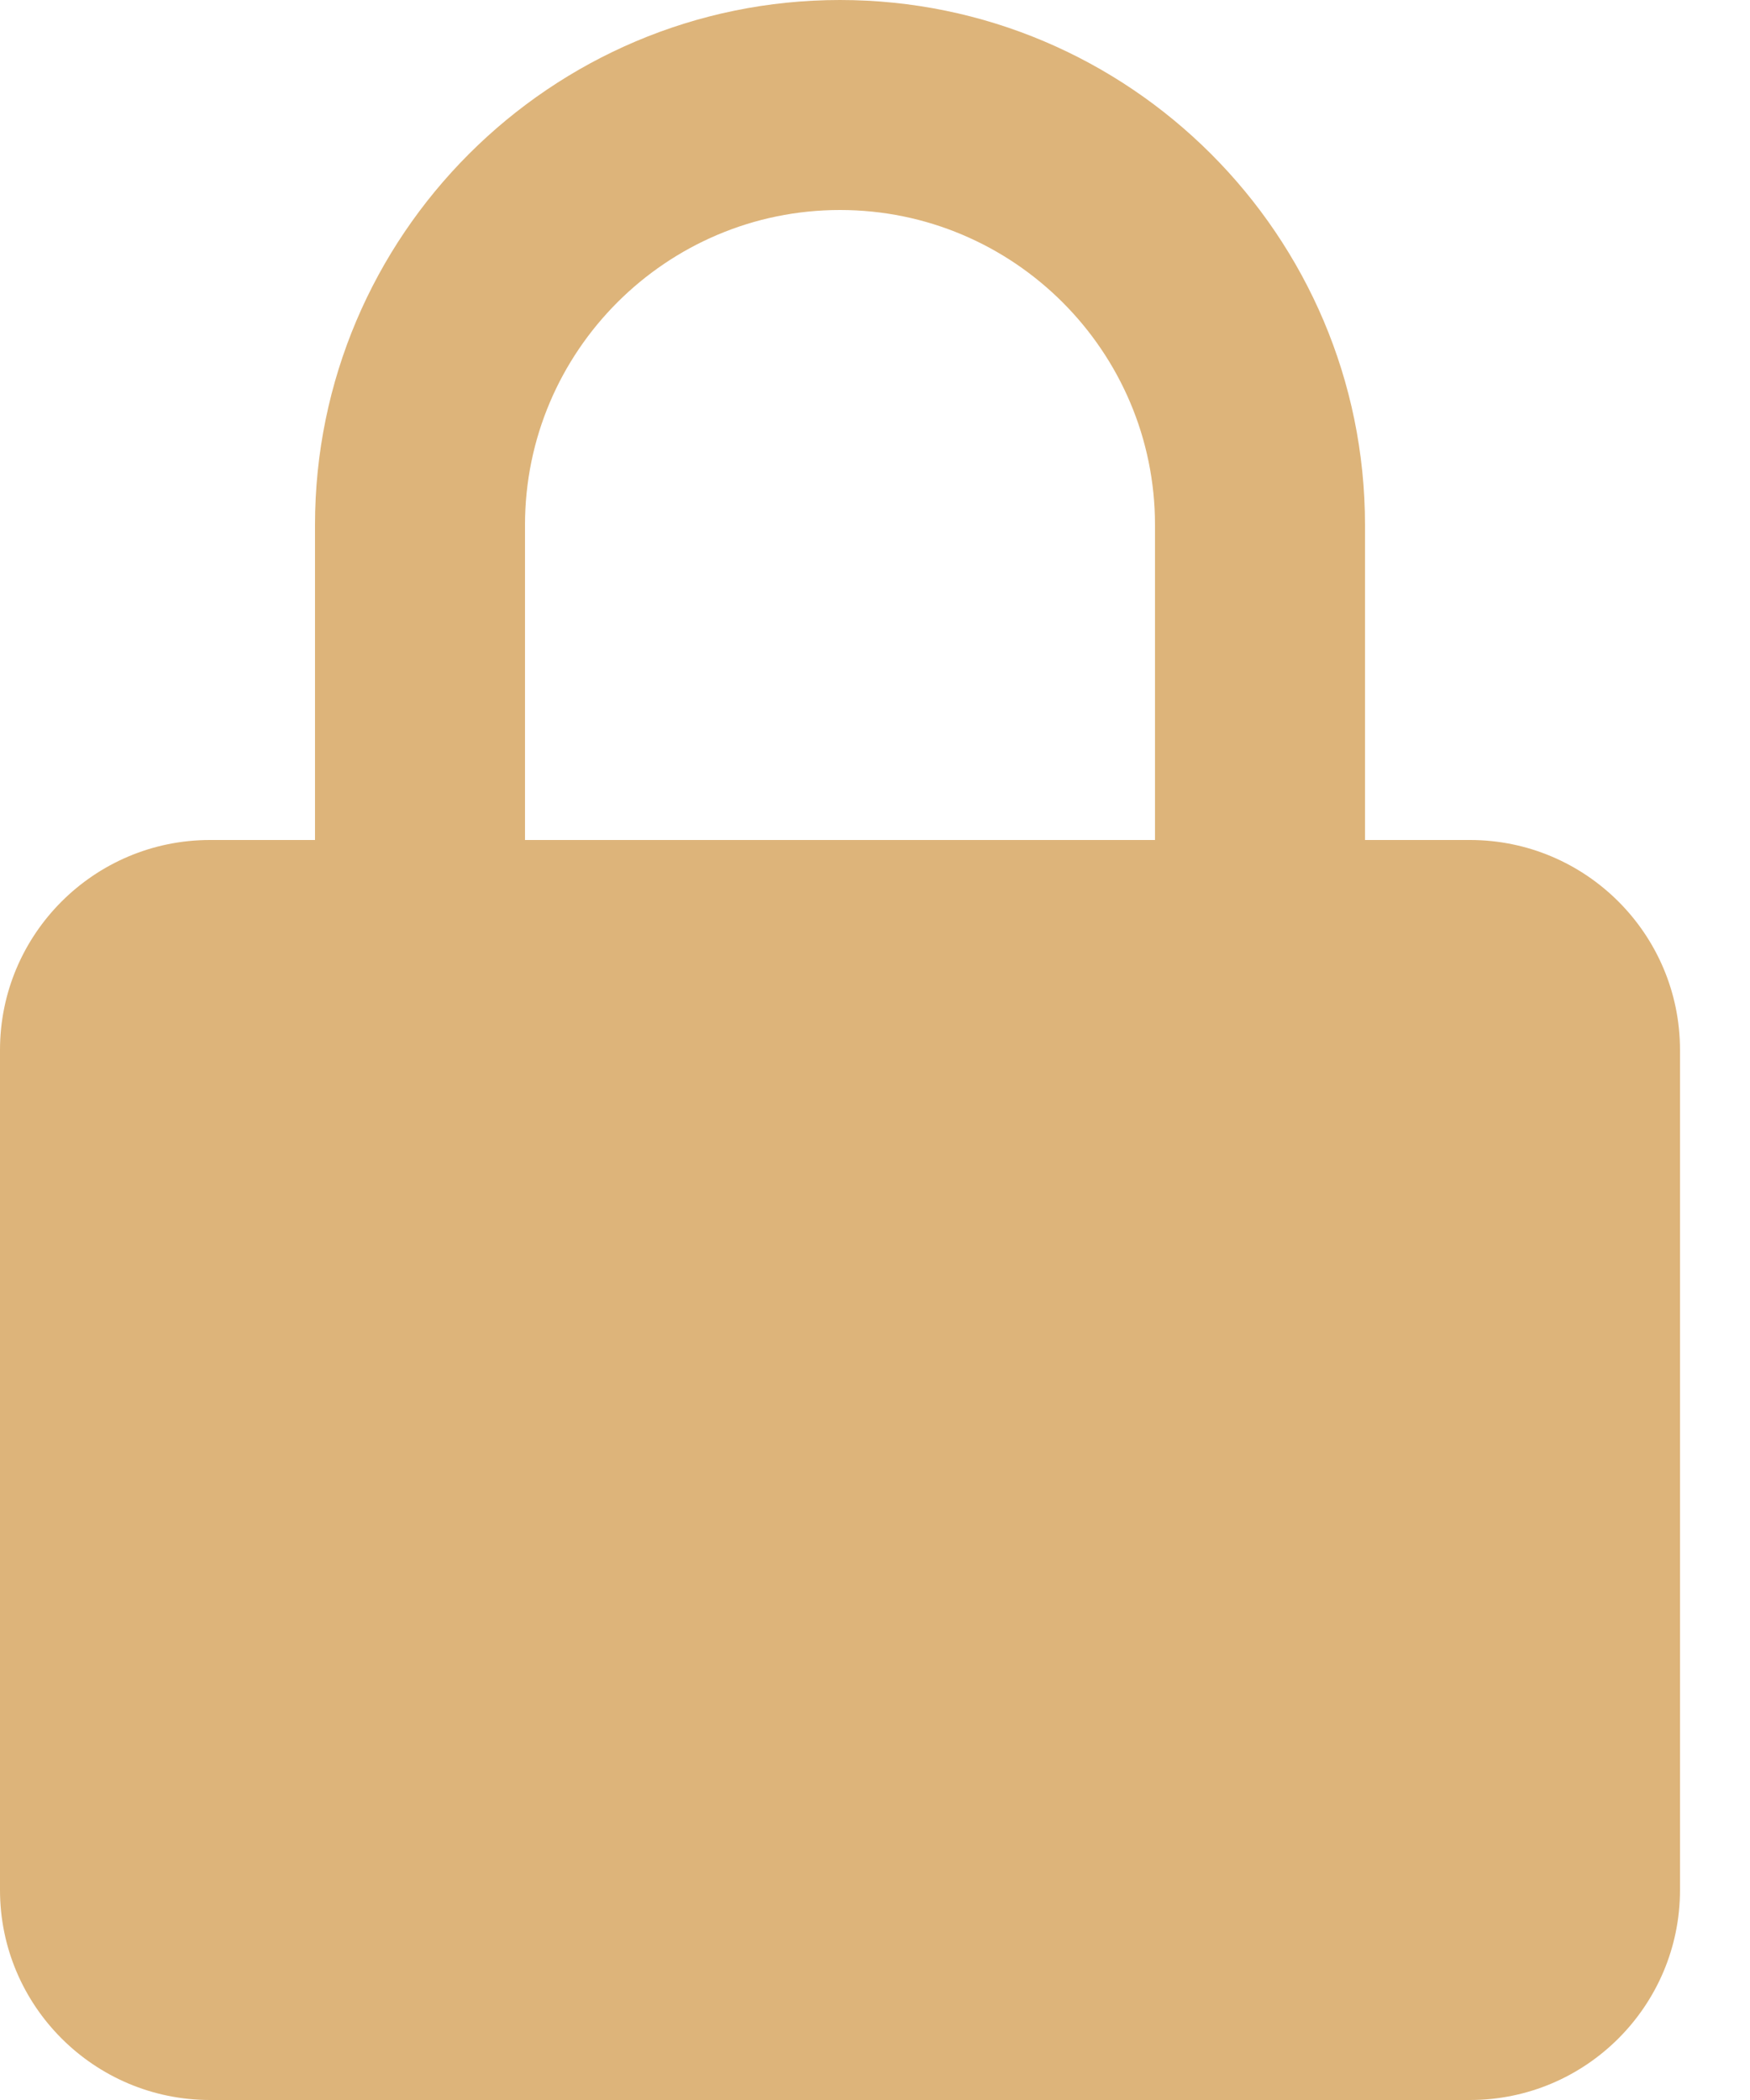 <svg width="20" height="24" viewBox="0 0 20 24" fill="none" xmlns="http://www.w3.org/2000/svg">
<path d="M19.2 12C19.2 10.676 18.124 9.6 16.8 9.6H15.6V6C15.6 2.692 12.908 0 9.6 0C6.292 0 3.6 2.692 3.6 6V9.6H2.4C1.076 9.6 0 10.676 0 12V21.6C0 22.924 1.076 24 2.4 24H16.8C18.124 24 19.2 22.924 19.2 21.6V12ZM6 6C6 4.015 7.615 2.4 9.6 2.4C11.585 2.4 13.2 4.015 13.2 6V9.6H6V6Z" fill="#DDB47A"/>
</svg>
